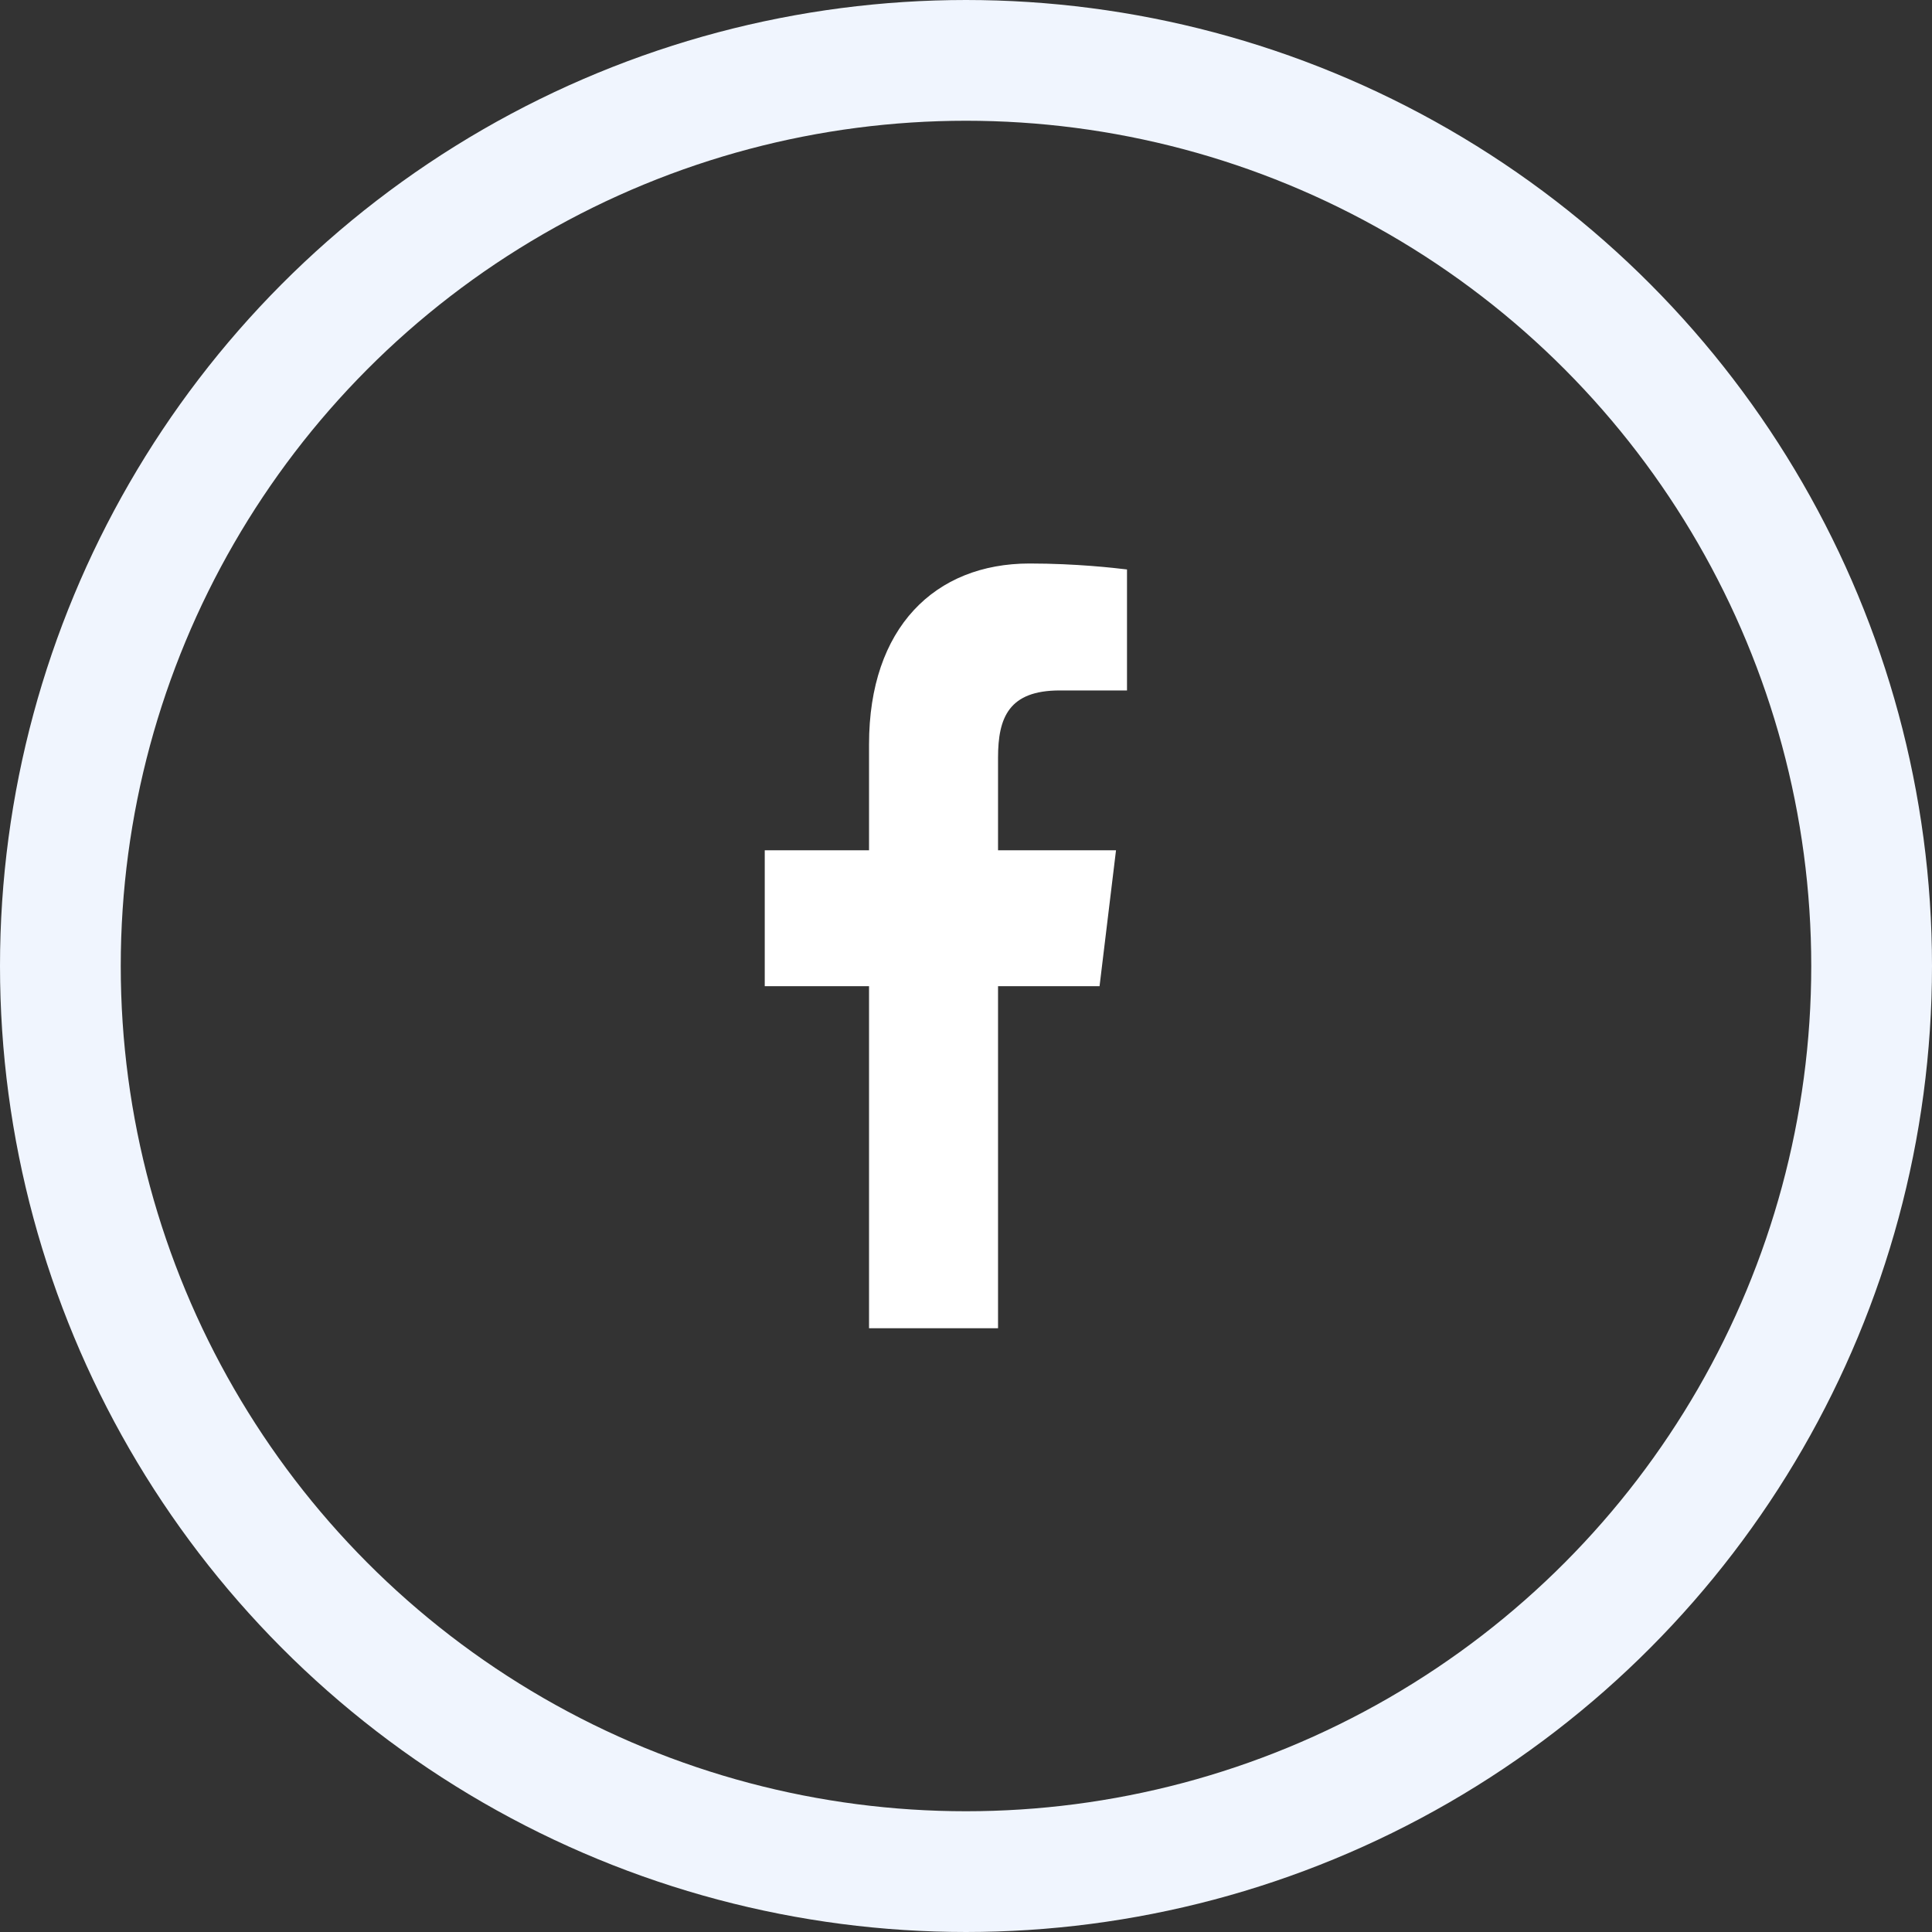 <svg width="48" height="48" viewBox="0 0 48 48" fill="none" xmlns="http://www.w3.org/2000/svg">
<rect x="0" y="0" width="48" height="48" fill="#333333" stroke="none"/>
<path d="M26.329 17.154H28V14.148C27.693 14.111 26.739 14 25.579 14C23.227 14 21.591 15.596 21.591 18.49V21.125H19V24.502H21.591V33H24.796V24.502H27.318L27.727 21.125H24.796V18.824C24.796 17.822 25.068 17.154 26.329 17.154Z" fill="white"/>
<circle cx="24" cy="24" r="22.5" stroke="#F0F5FE" stroke-width="3"/>
</svg>

